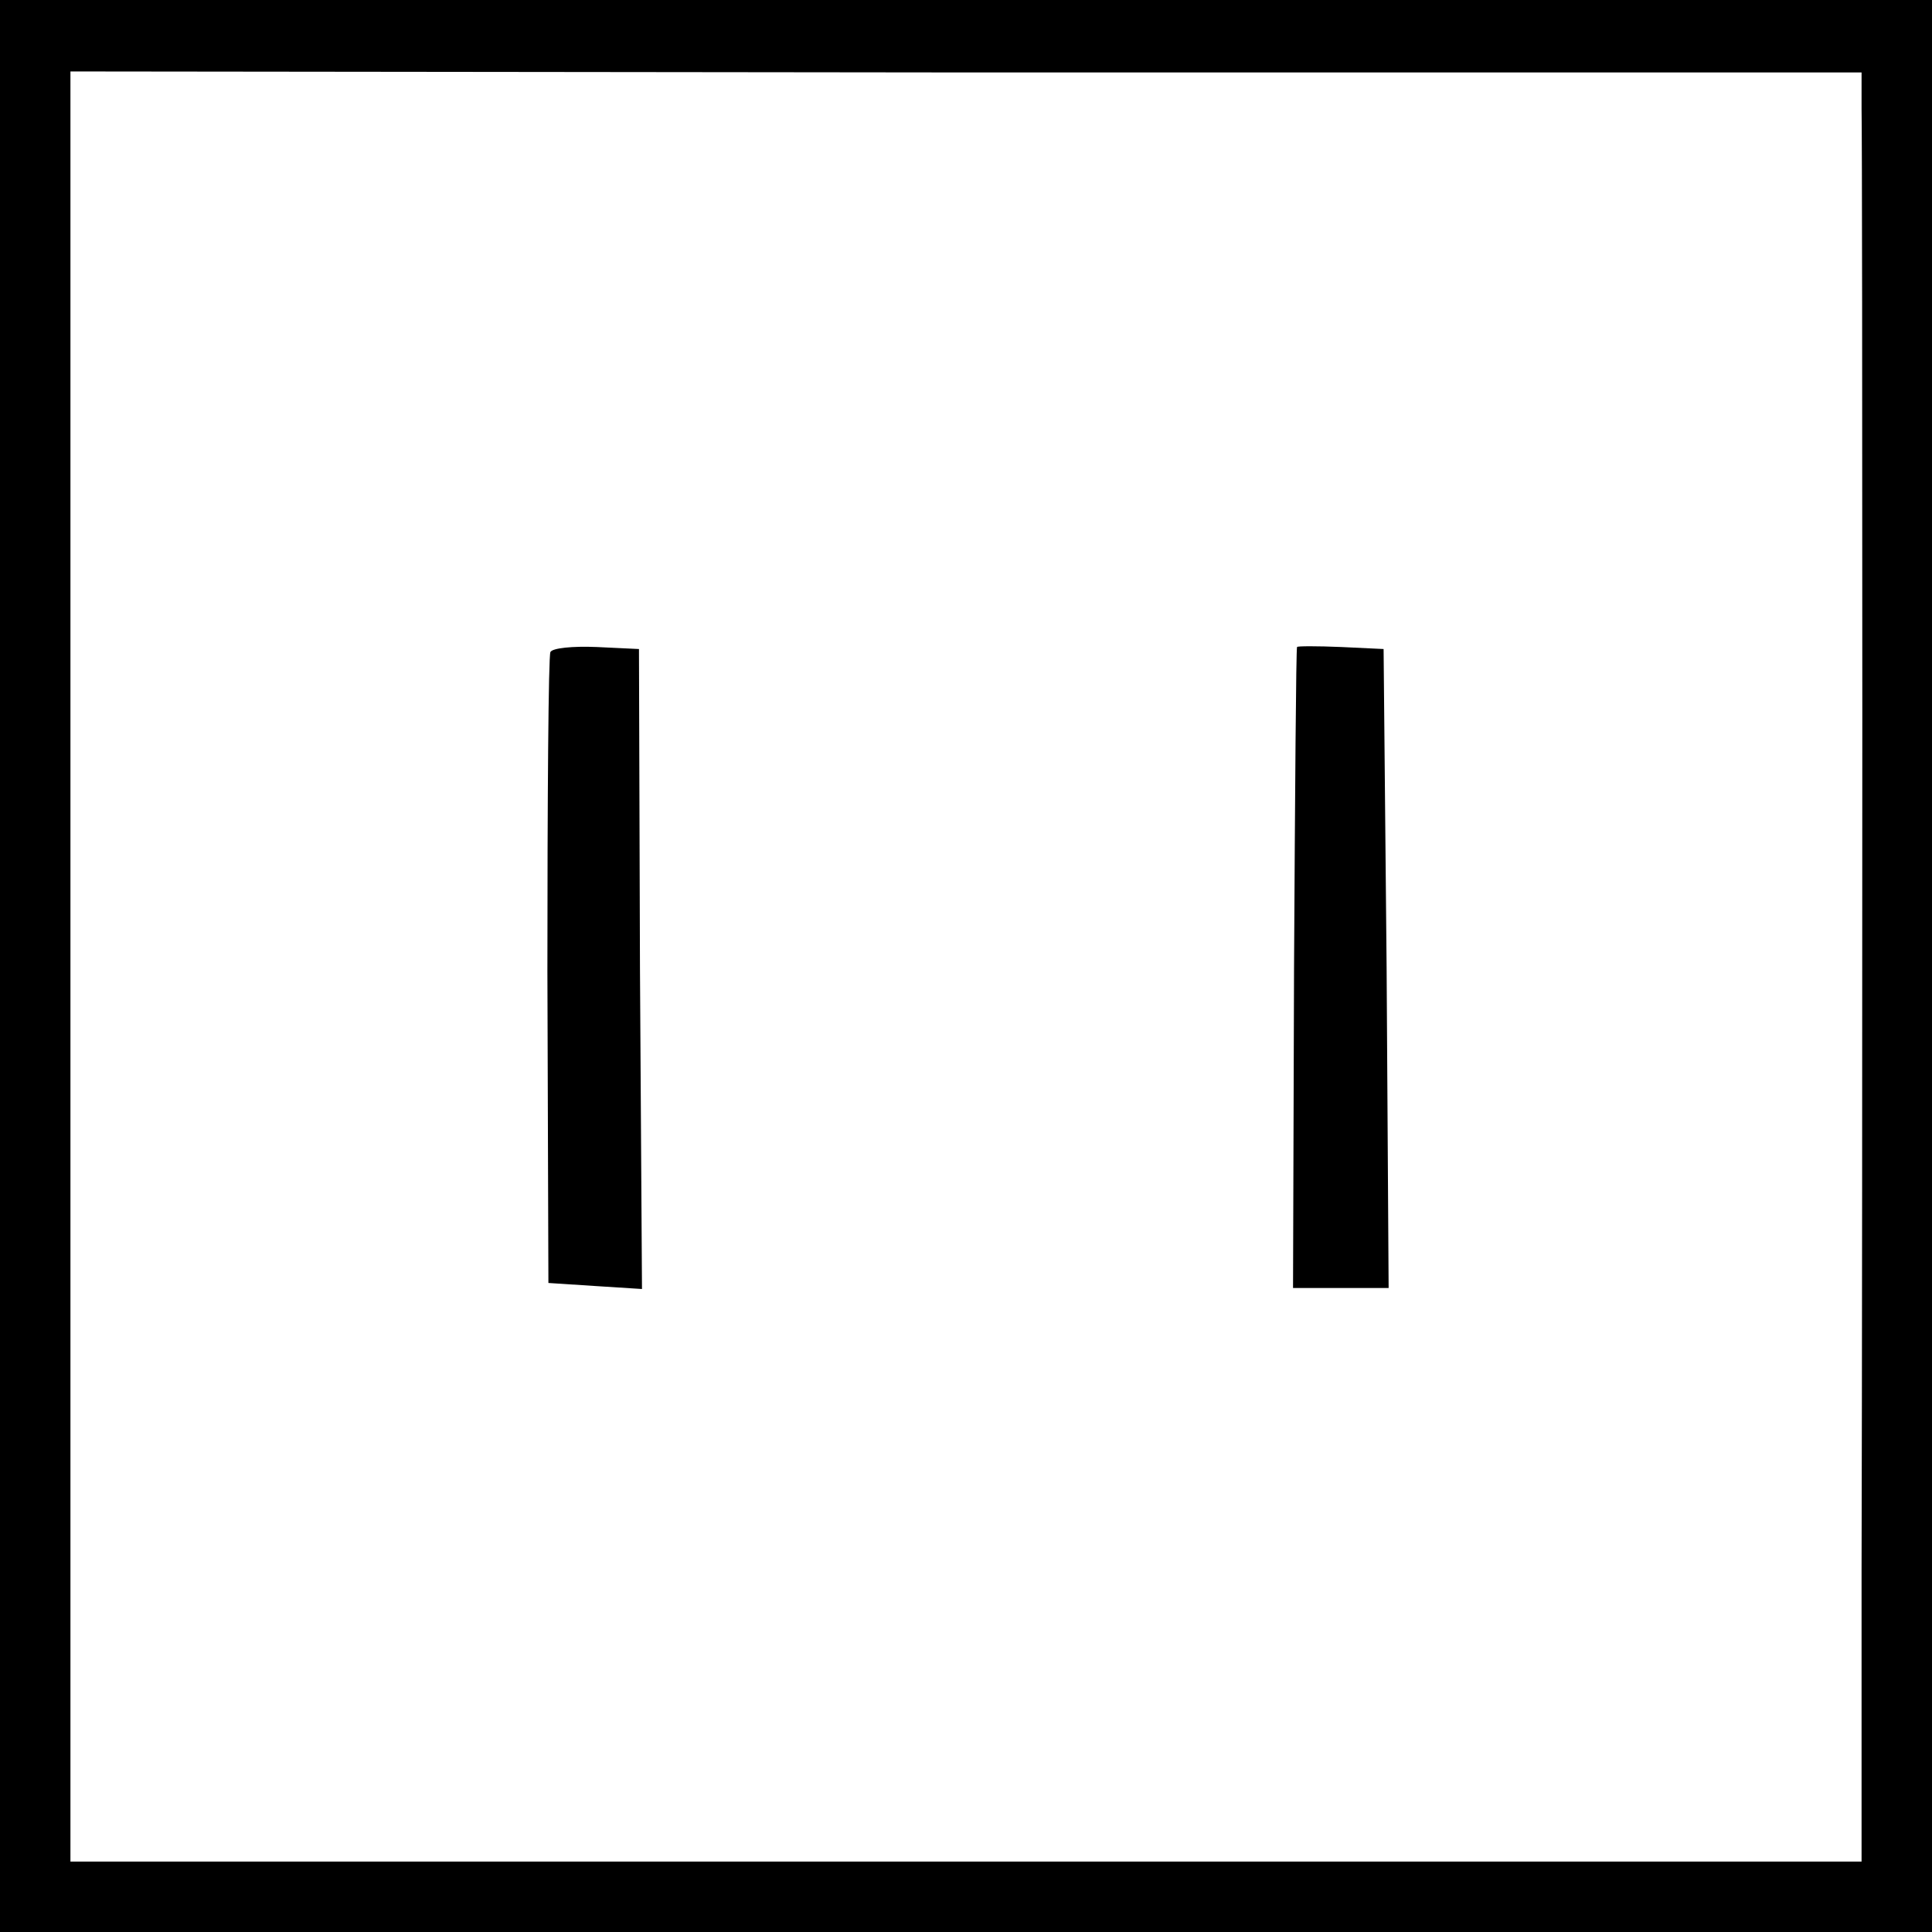 <svg height="192pt" preserveAspectRatio="xMidYMid meet" viewBox="0 0 192 192" width="192pt" xmlns="http://www.w3.org/2000/svg"><g transform="matrix(.1 0 0 -.1 0 192)"><path d="m0 960v-960h960 960v960 960h-960-960zm1850 852c1-47 1-1075 0-1454v-288h-890-890v889 890l890-1h890z"/><path d="m547 1272c-2-4-3-146-3-317l1-310 46-3 47-3-2 318-1 318-42 2c-24 1-44-1-46-5z"/><path d="m1289 1277c-1-1-2-145-3-319l-1-318h48 47l-2 318-3 317-42 2c-24 1-44 1-44 0z"/></g></svg>
